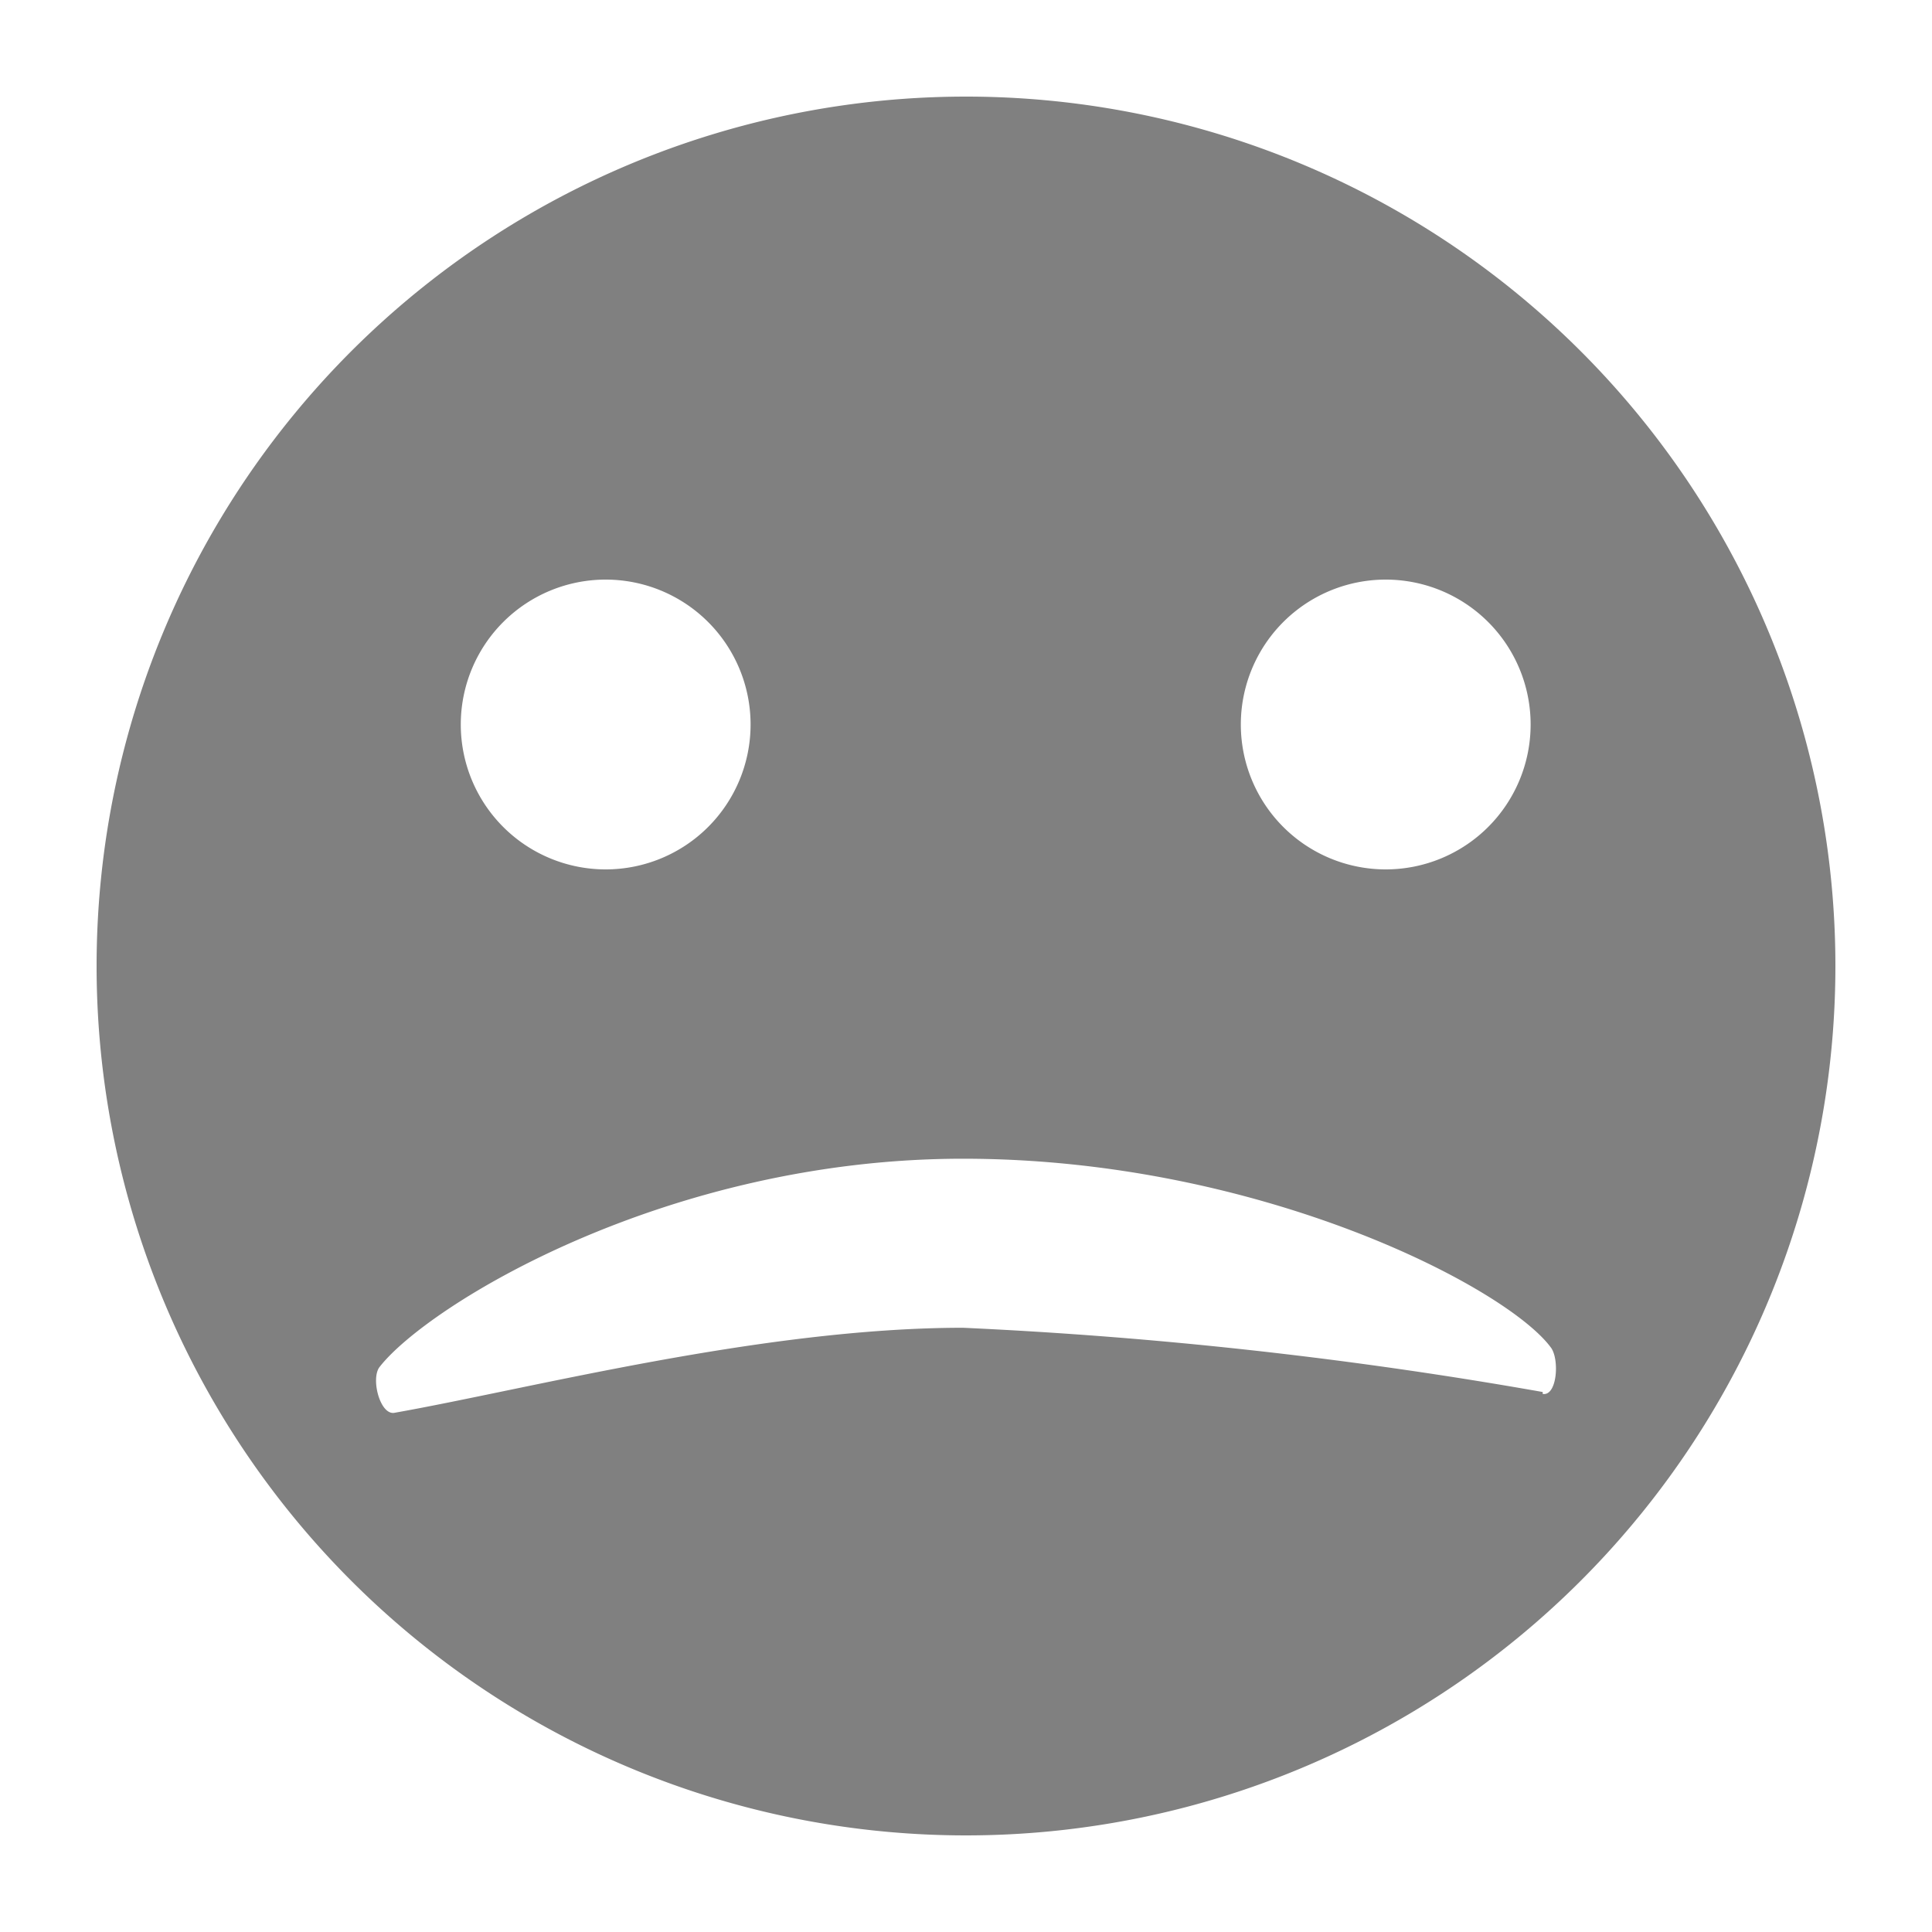 <svg xmlns="http://www.w3.org/2000/svg" viewBox="0 0 40 40"><defs><style>.cls-1{fill:gray;}</style></defs><title>icon_cry_gr</title><g id="icon_cry_gr"><path class="cls-1" d="M20,2A18,18,0,1,0,38,20,18,18,0,0,0,20,2Zm8.69,10a3,3,0,1,1-3,3A3,3,0,0,1,28.69,12ZM12.54,12a3,3,0,1,1-3,3A3,3,0,0,1,12.54,12Zm19.4,16.82a93.49,93.49,0,0,0-12-1.33c-4.15,0-9,1.27-11.77,1.76-.3.06-.5-.71-.31-.95,1-1.28,5.93-4.31,12.08-4.31S31.2,26.66,32.11,27.9C32.29,28.14,32.24,28.91,31.94,28.86Z"/></g></svg>